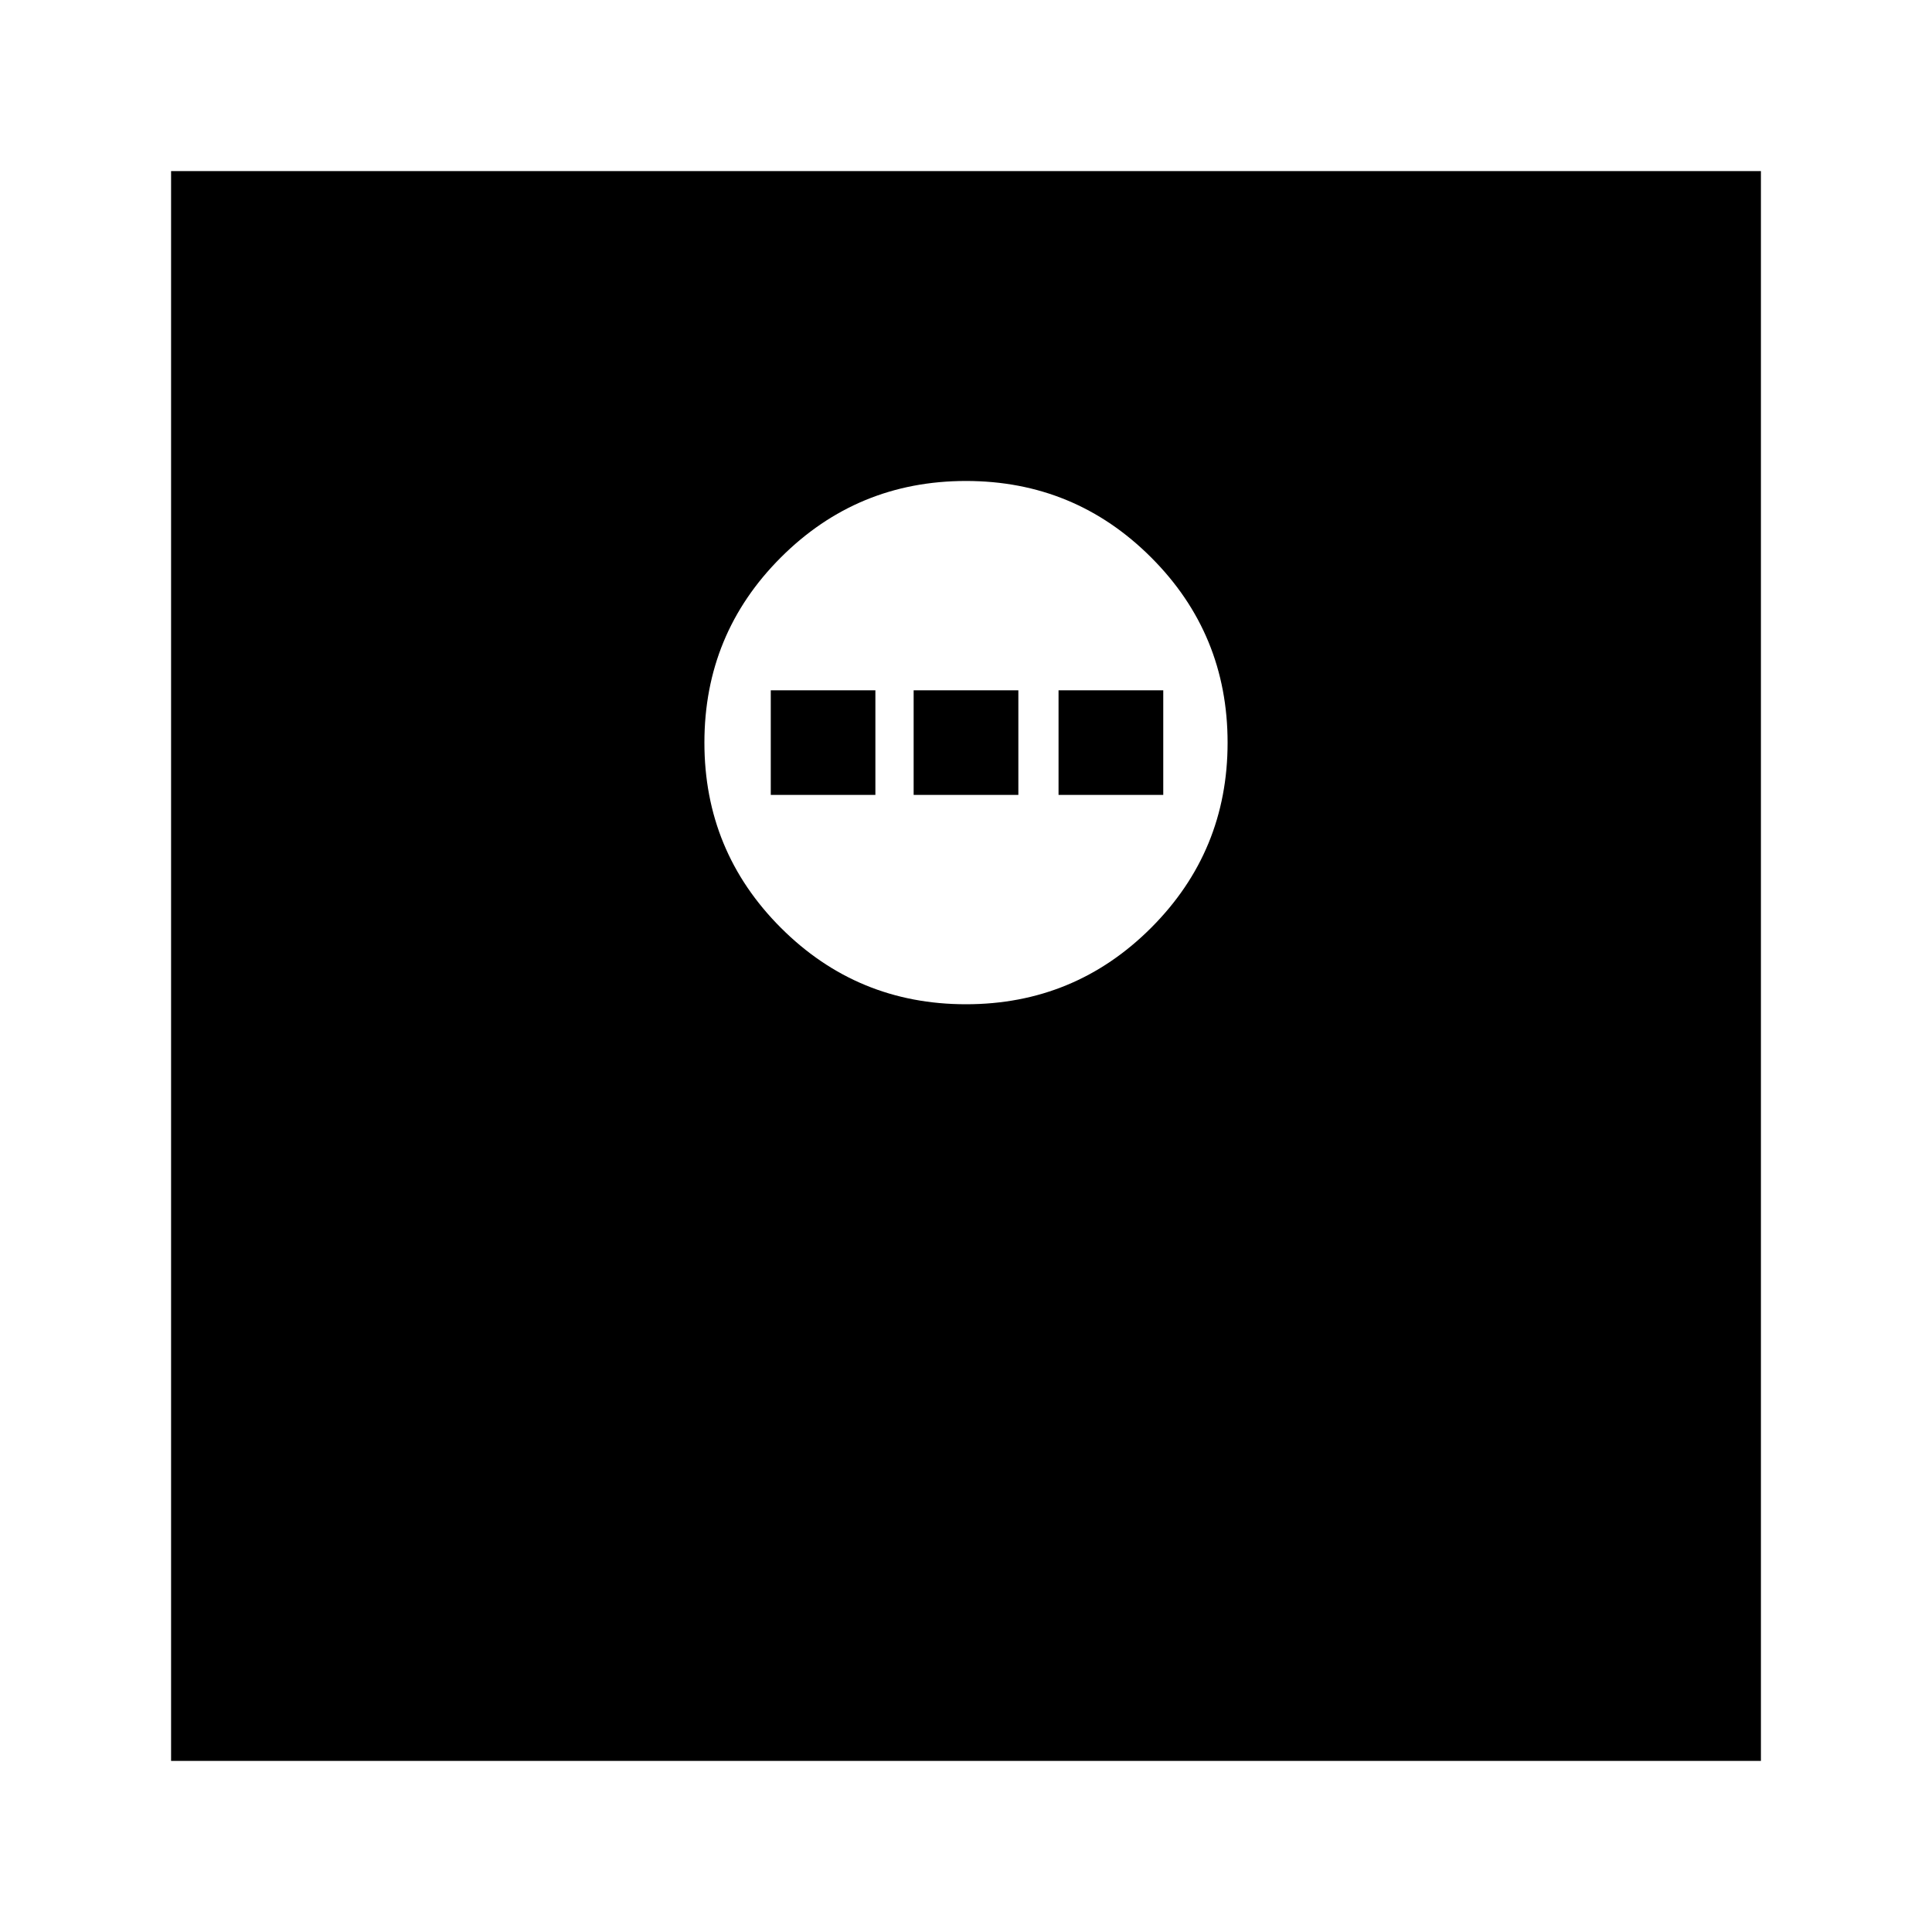<svg xmlns="http://www.w3.org/2000/svg" height="20" width="20"><path d="M10 10.396q1.125 0 1.917-.792.791-.792.791-1.916 0-1.126-.791-1.917-.792-.792-1.917-.792t-1.917.792q-.791.791-.791 1.917 0 1.124.791 1.916.792.792 1.917.792ZM7.979 8.229V7.146h1.083v1.083Zm1.479 0V7.146h1.084v1.083Zm1.5 0V7.146h1.084v1.083Zm-9.187 10V1.771h16.458v16.458Z"/></svg>